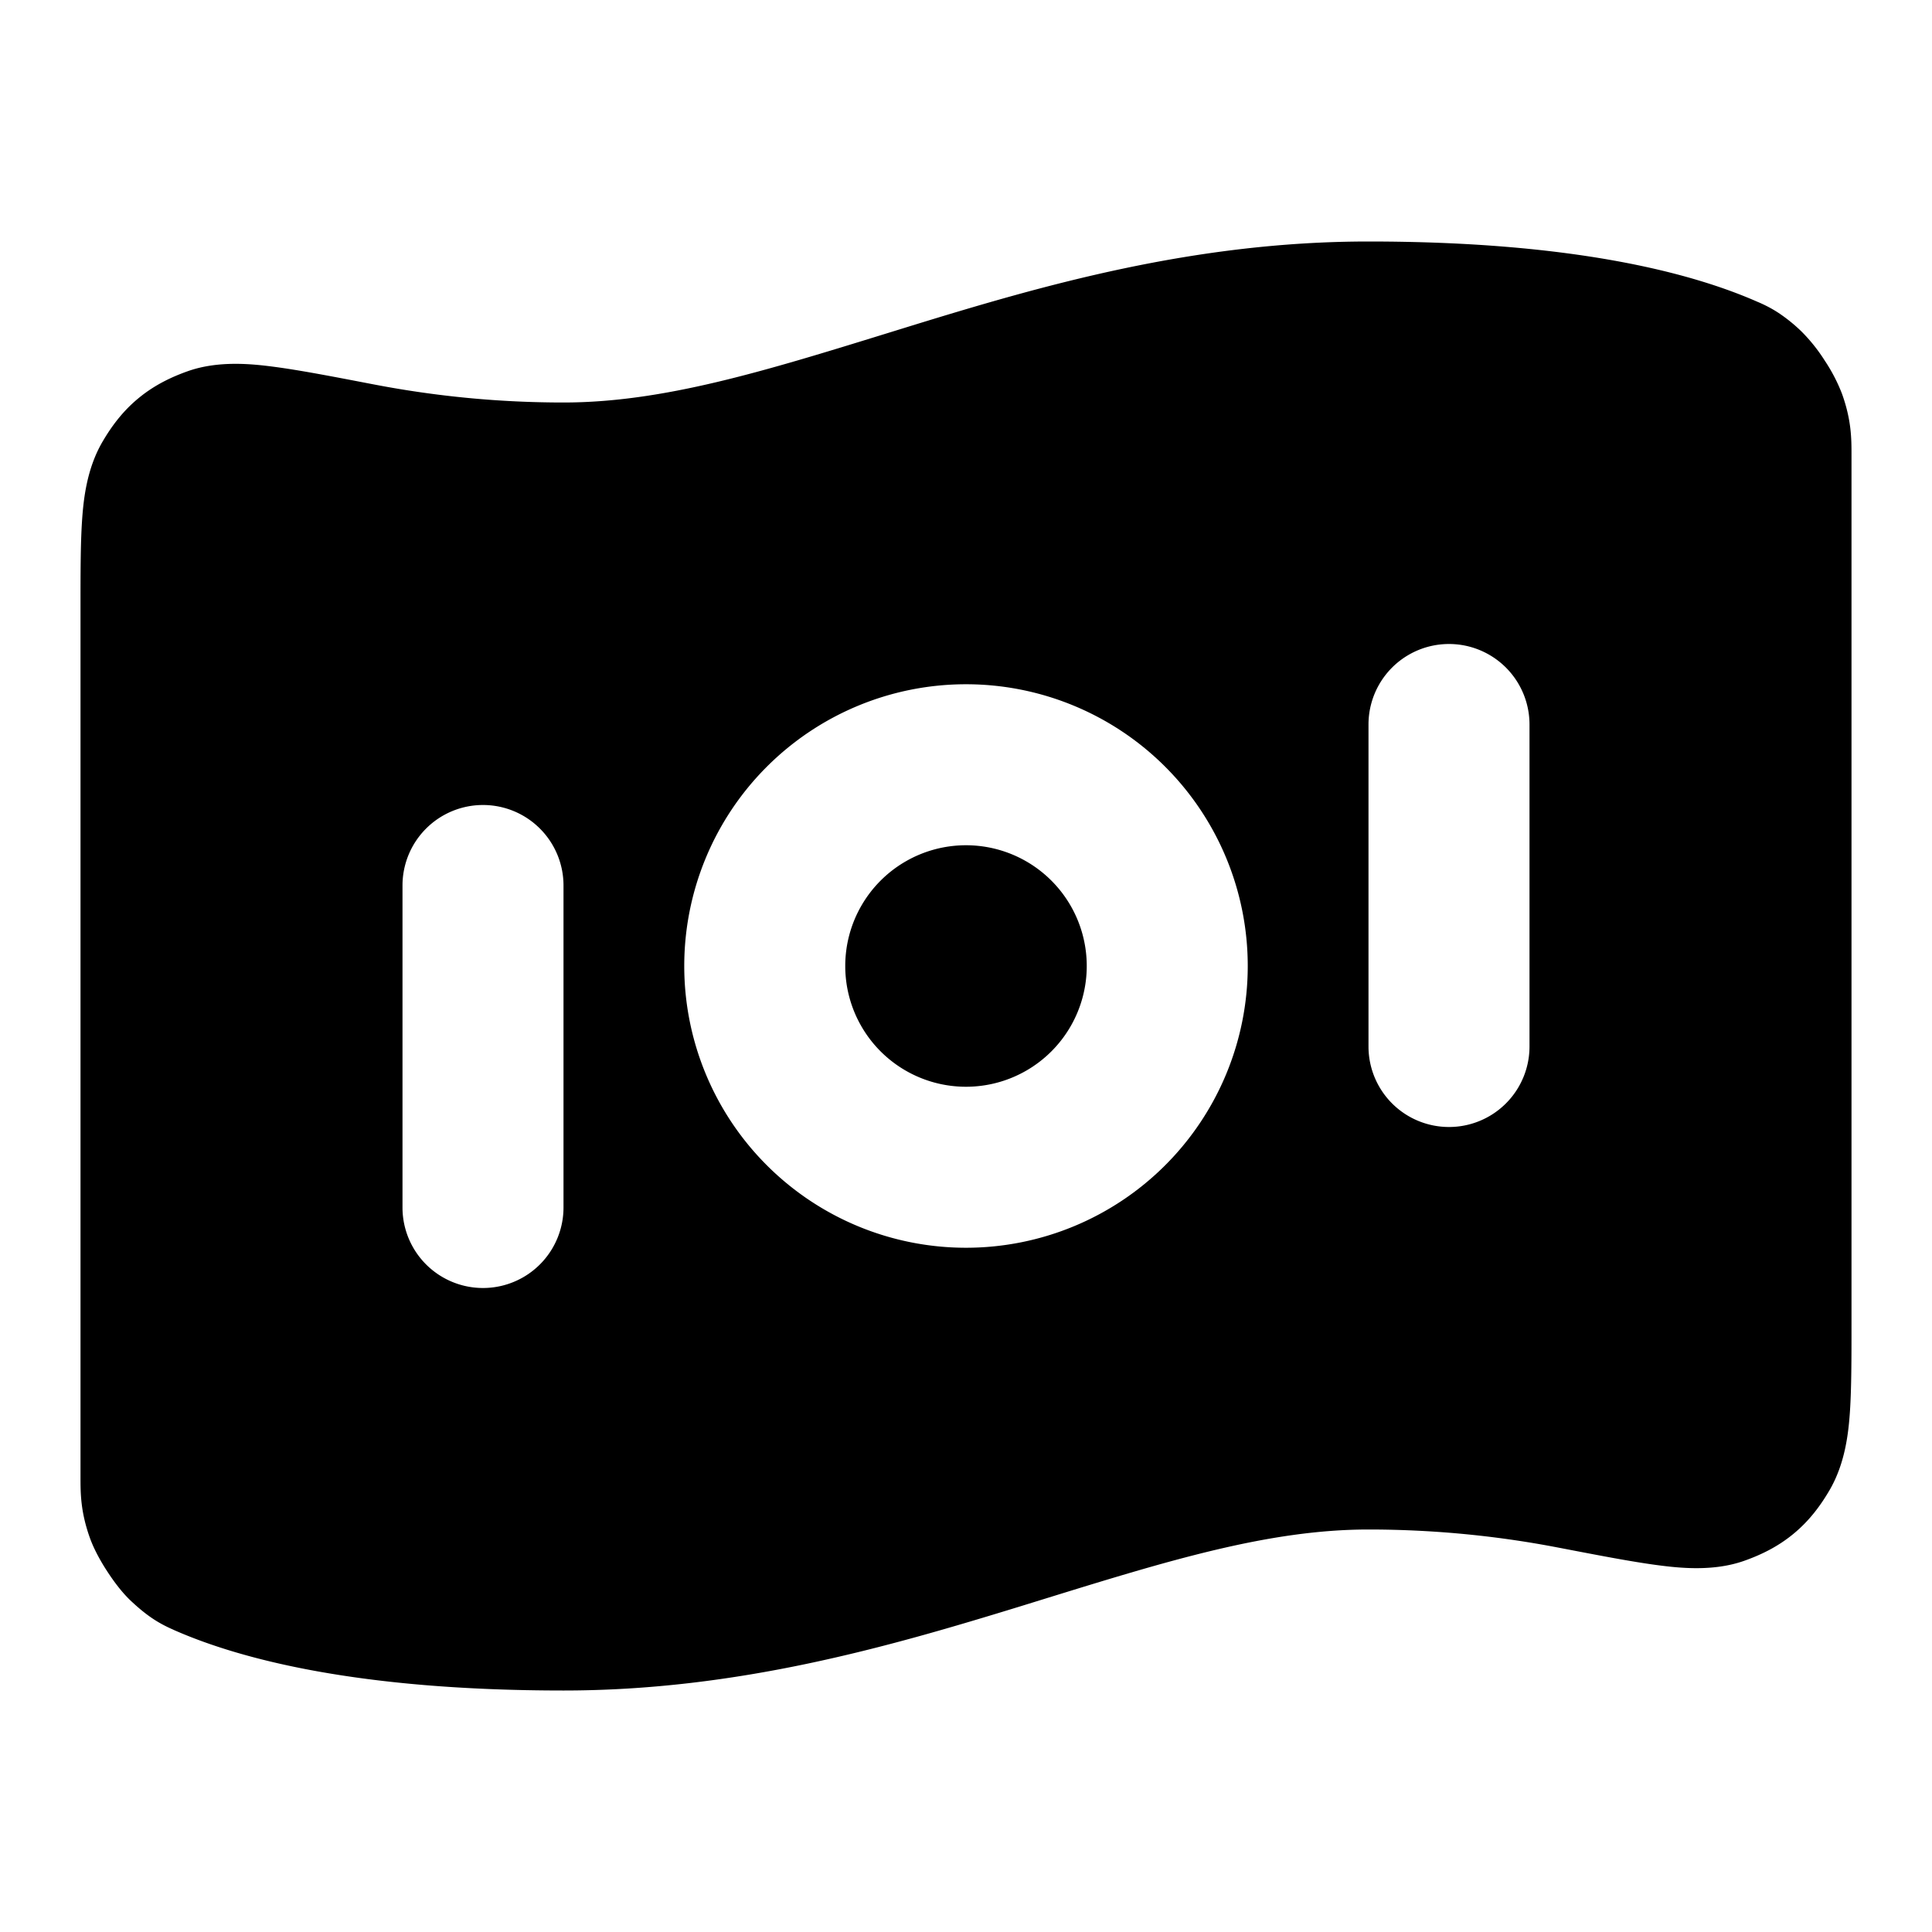 <svg fill="none" xmlns="http://www.w3.org/2000/svg" viewBox="0 0 24 24"><path d="M12 10.5a1.5 1.5 0 1 0 0 3 1.5 1.5 0 0 0 0-3Z" fill="currentColor"/><path fill-rule="evenodd" clip-rule="evenodd" d="M17 3c-2.163 0-4.038.542-5.67 1.044l-.304.094C9.486 4.614 8.235 5 7 5a12.44 12.44 0 0 1-2.343-.222l-.032-.006c-.488-.094-.898-.173-1.217-.215-.279-.037-.693-.08-1.072.053-.198.07-.413.169-.616.337-.203.167-.341.36-.447.541-.195.334-.236.712-.254.983C1 6.761 1 7.13 1 7.555v10.796c0 .197 0 .43.119.76.06.164.156.322.213.409.056.086.161.239.287.36.082.077.175.159.286.232.109.072.208.115.251.134l.008.004c.82.361 2.29.75 4.836.75 2.163 0 4.038-.543 5.67-1.044l.304-.094C14.514 19.386 15.765 19 17 19c.886 0 1.677.094 2.343.222l.032.006c.488.094.898.173 1.216.215.28.037.694.08 1.073-.053.198-.07.413-.169.616-.337.203-.167.341-.36.447-.541.195-.334.236-.712.254-.983.019-.29.019-.659.019-1.084V5.649c0-.197 0-.43-.119-.76a2.108 2.108 0 0 0-.213-.409 2.1 2.1 0 0 0-.287-.36 2.01 2.01 0 0 0-.286-.232c-.109-.072-.208-.115-.251-.134l-.008-.003C21.016 3.389 19.546 3 17 3Zm2 6a1 1 0 1 0-2 0v4a1 1 0 1 0 2 0V9ZM8.5 12a3.5 3.5 0 1 1 7 0 3.5 3.5 0 0 1-7 0ZM6 10a1 1 0 0 1 1 1v4a1 1 0 1 1-2 0v-4a1 1 0 0 1 1-1Z" fill="currentColor"/></svg>